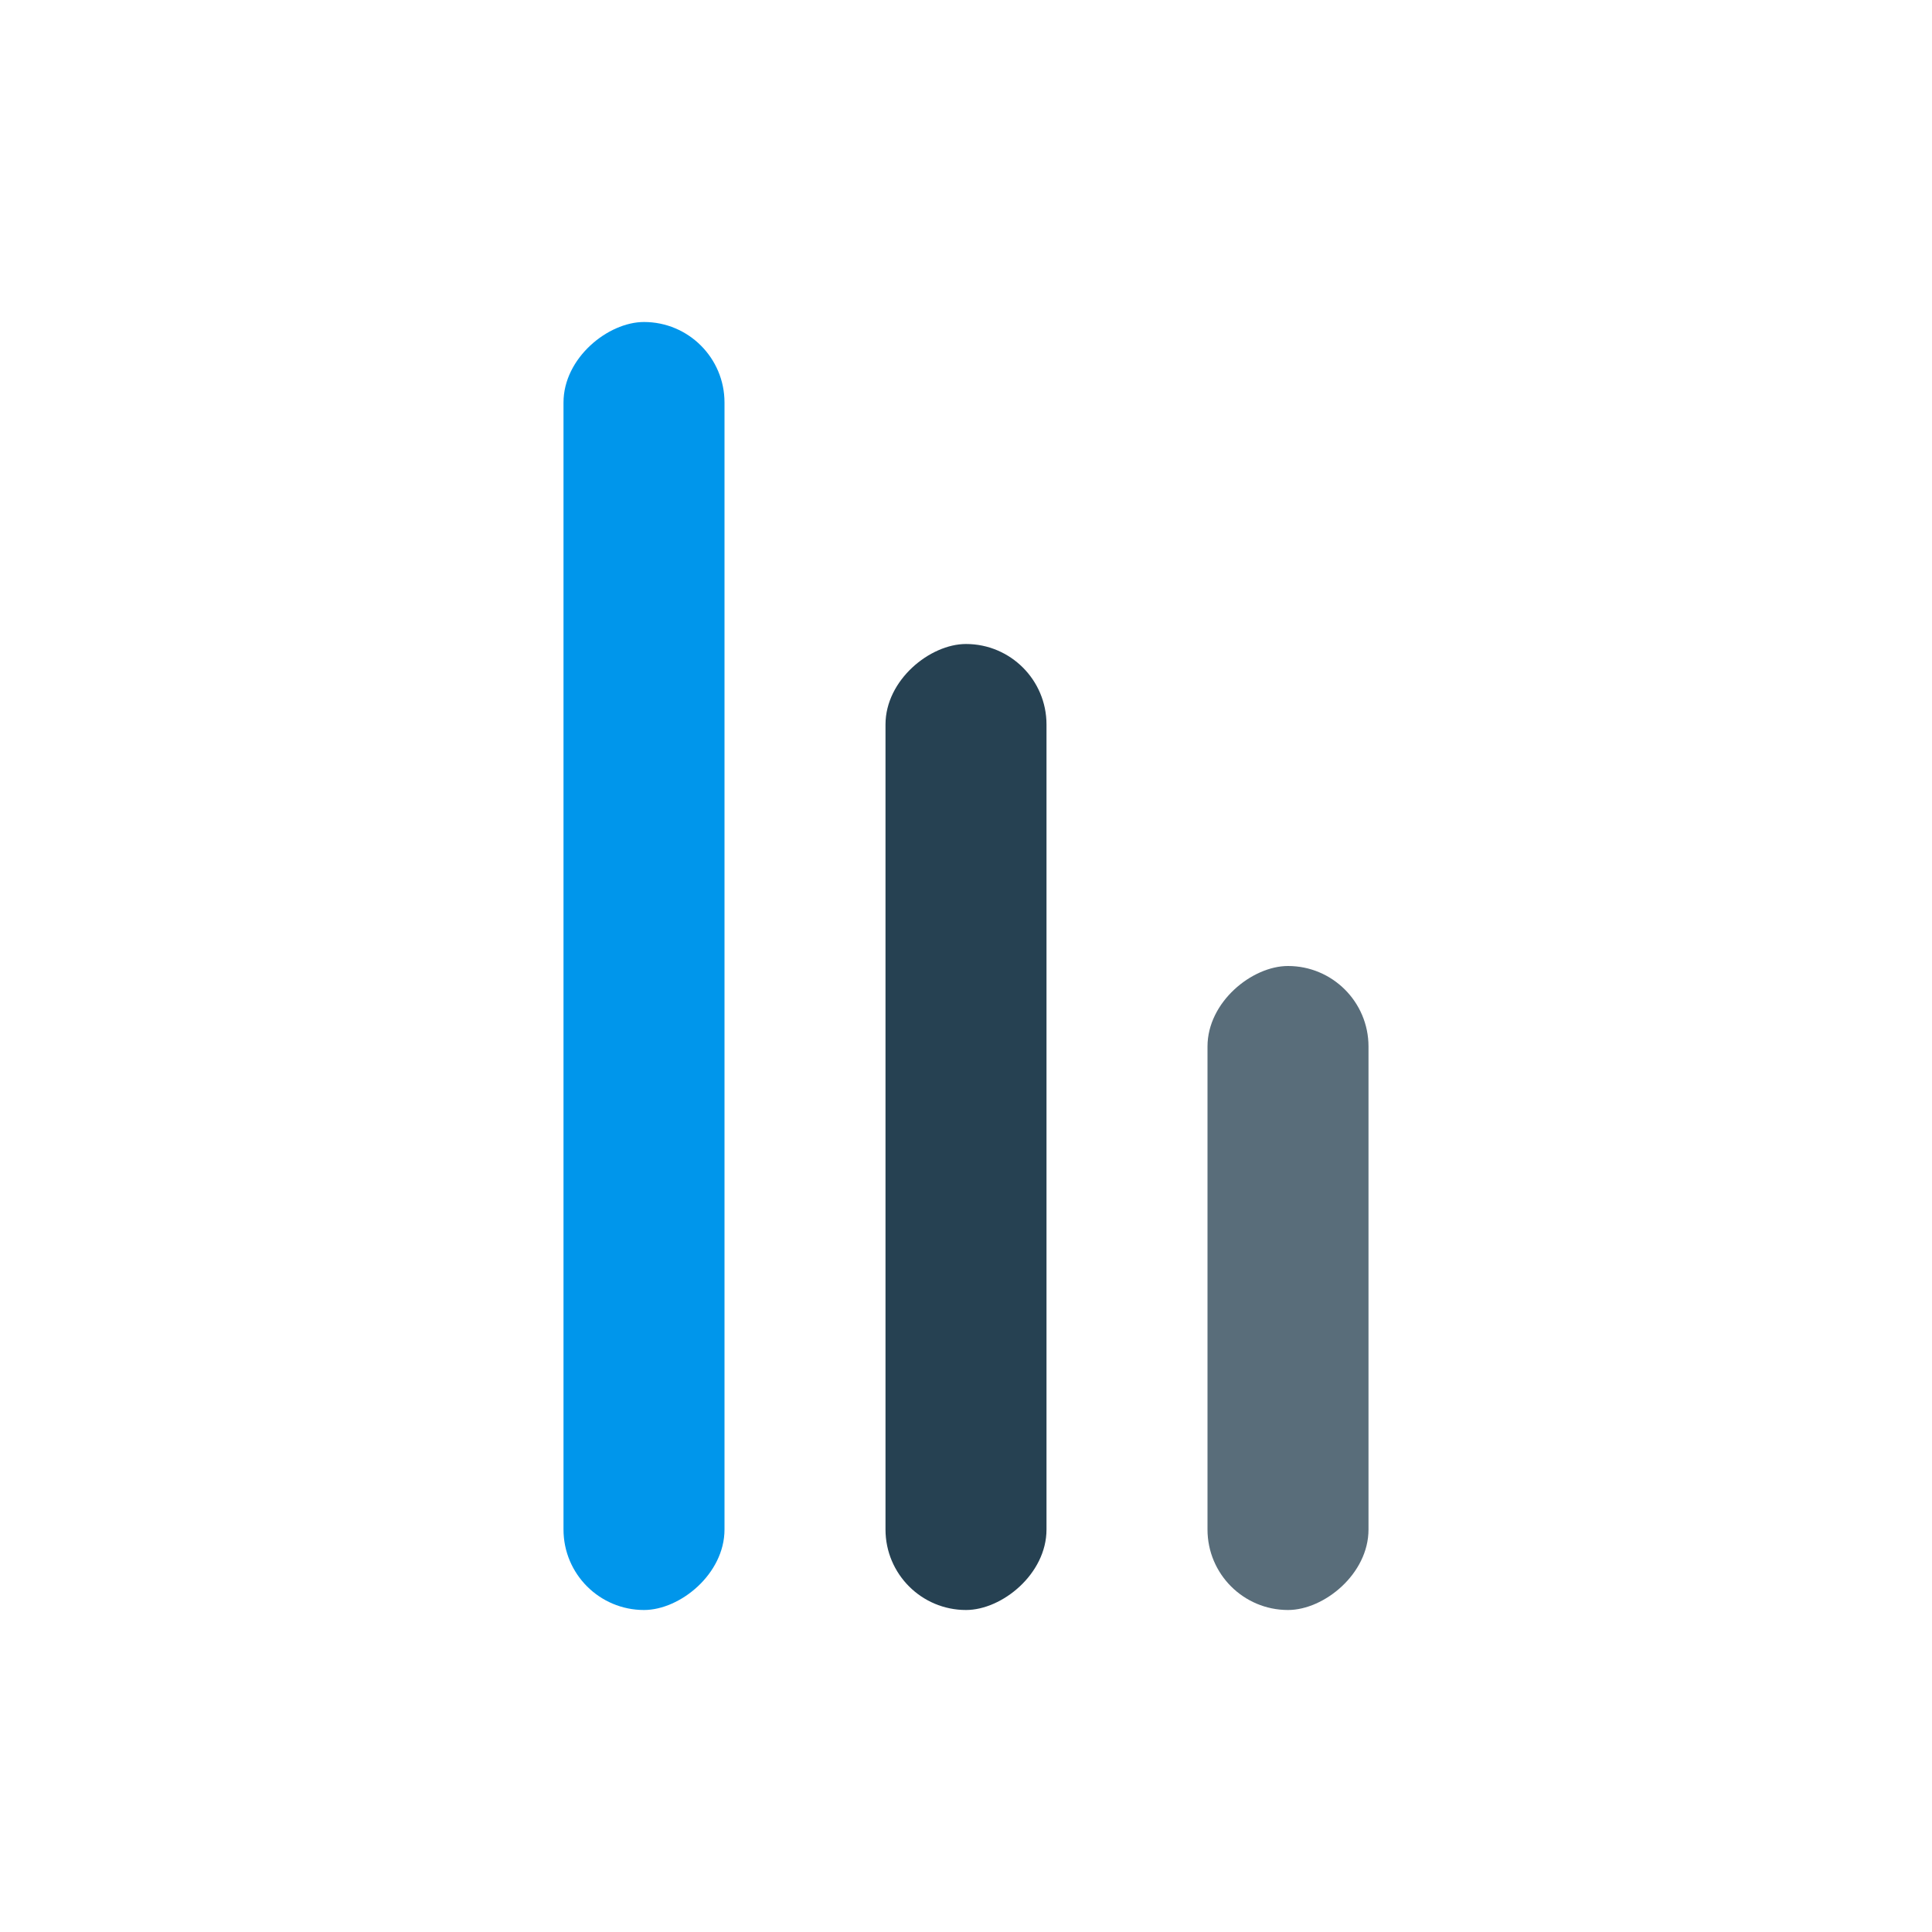 <svg width="24" height="24" viewBox="0 0 24 24" fill="none" xmlns="http://www.w3.org/2000/svg">
<rect x="7" y="20" width="16" height="2" rx="1" transform="rotate(-90 7 20)" fill="#0096EB"/>
<rect x="11" y="20" width="12" height="2" rx="1" transform="rotate(-90 11 20)" fill="#264152"/>
<rect x="15" y="20" width="8" height="2" rx="1" transform="rotate(-90 15 20)" fill="#002033" fill-opacity="0.65"/>
</svg>

